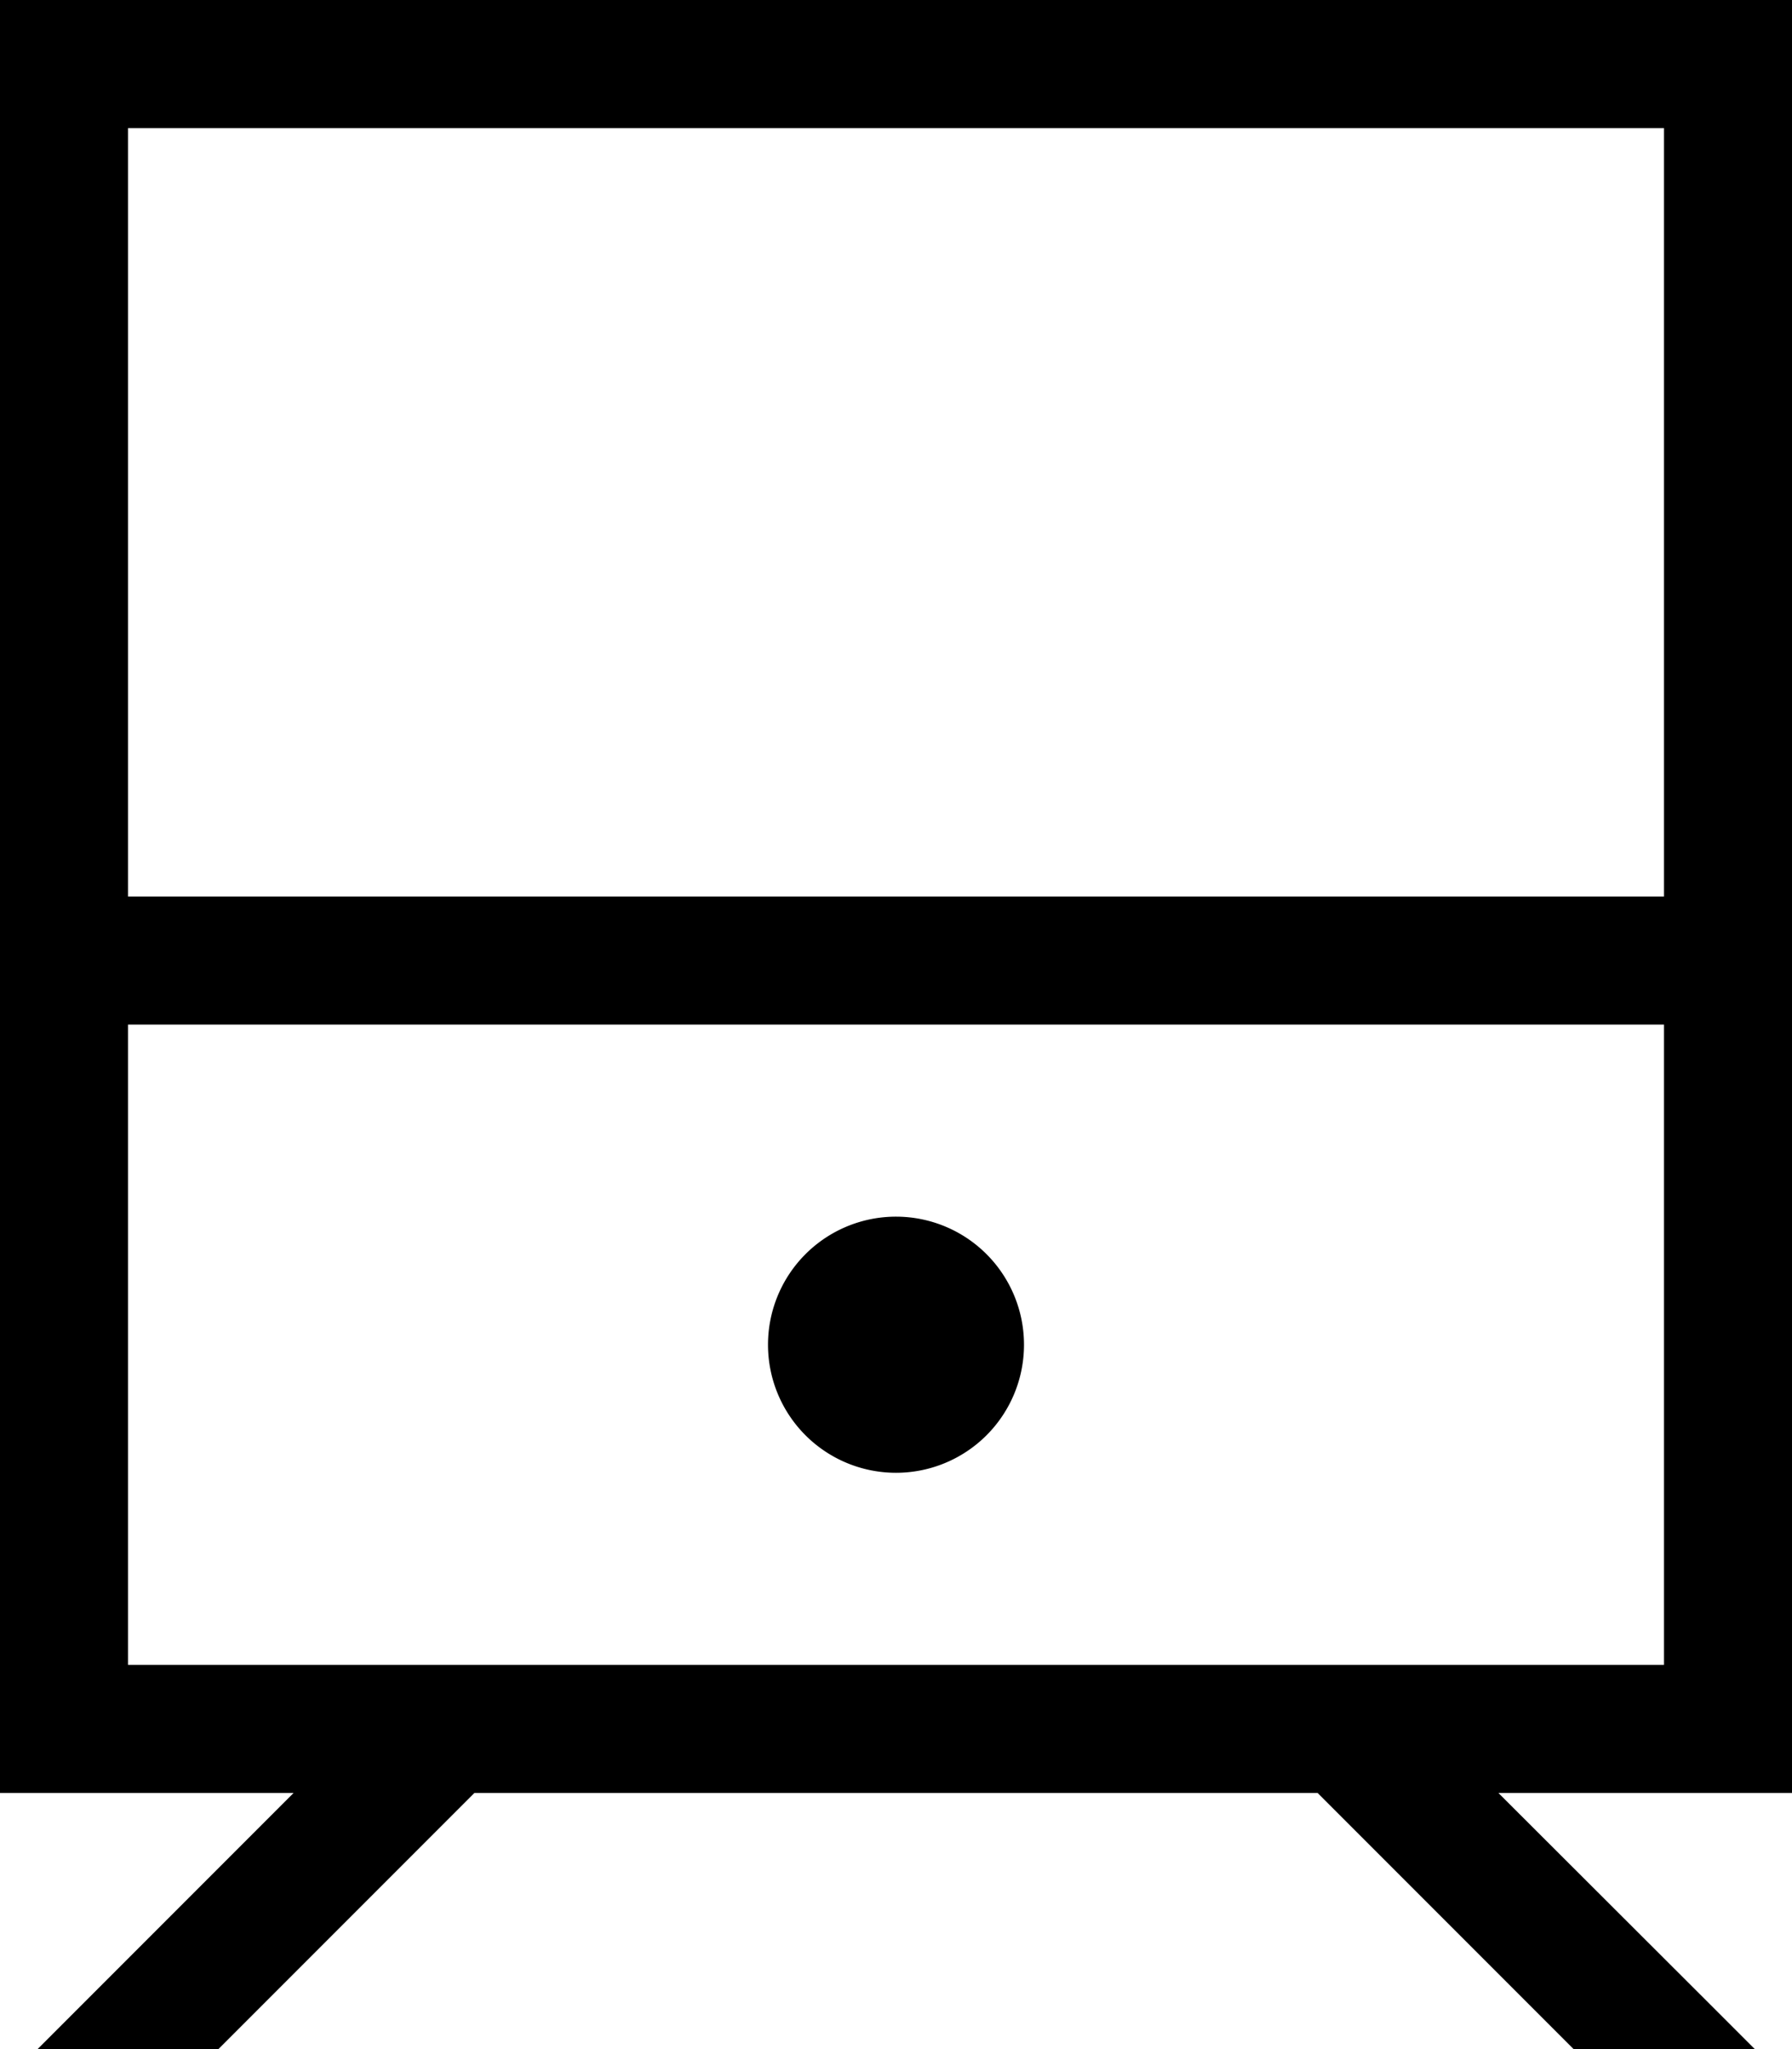 <svg xmlns="http://www.w3.org/2000/svg" viewBox="0 0 448 512"><!--! Font Awesome Pro 6.4.1 by @fontawesome - https://fontawesome.com License - https://fontawesome.com/license (Commercial License) Copyright 2023 Fonticons, Inc. --><path d="M32 32H416V224H32V32zm0 224H416V416H342.6 336 112h-6.6H32V256zM374.6 448H416h32V416 32 0H416 32 0V32 416v32H32 73.4L20.7 500.7 9.4 512H54.6l64-64H329.4l64 64h45.3l-11.3-11.3L374.6 448zM256 336a32 32 0 1 0 -64 0 32 32 0 1 0 64 0z"/></svg>